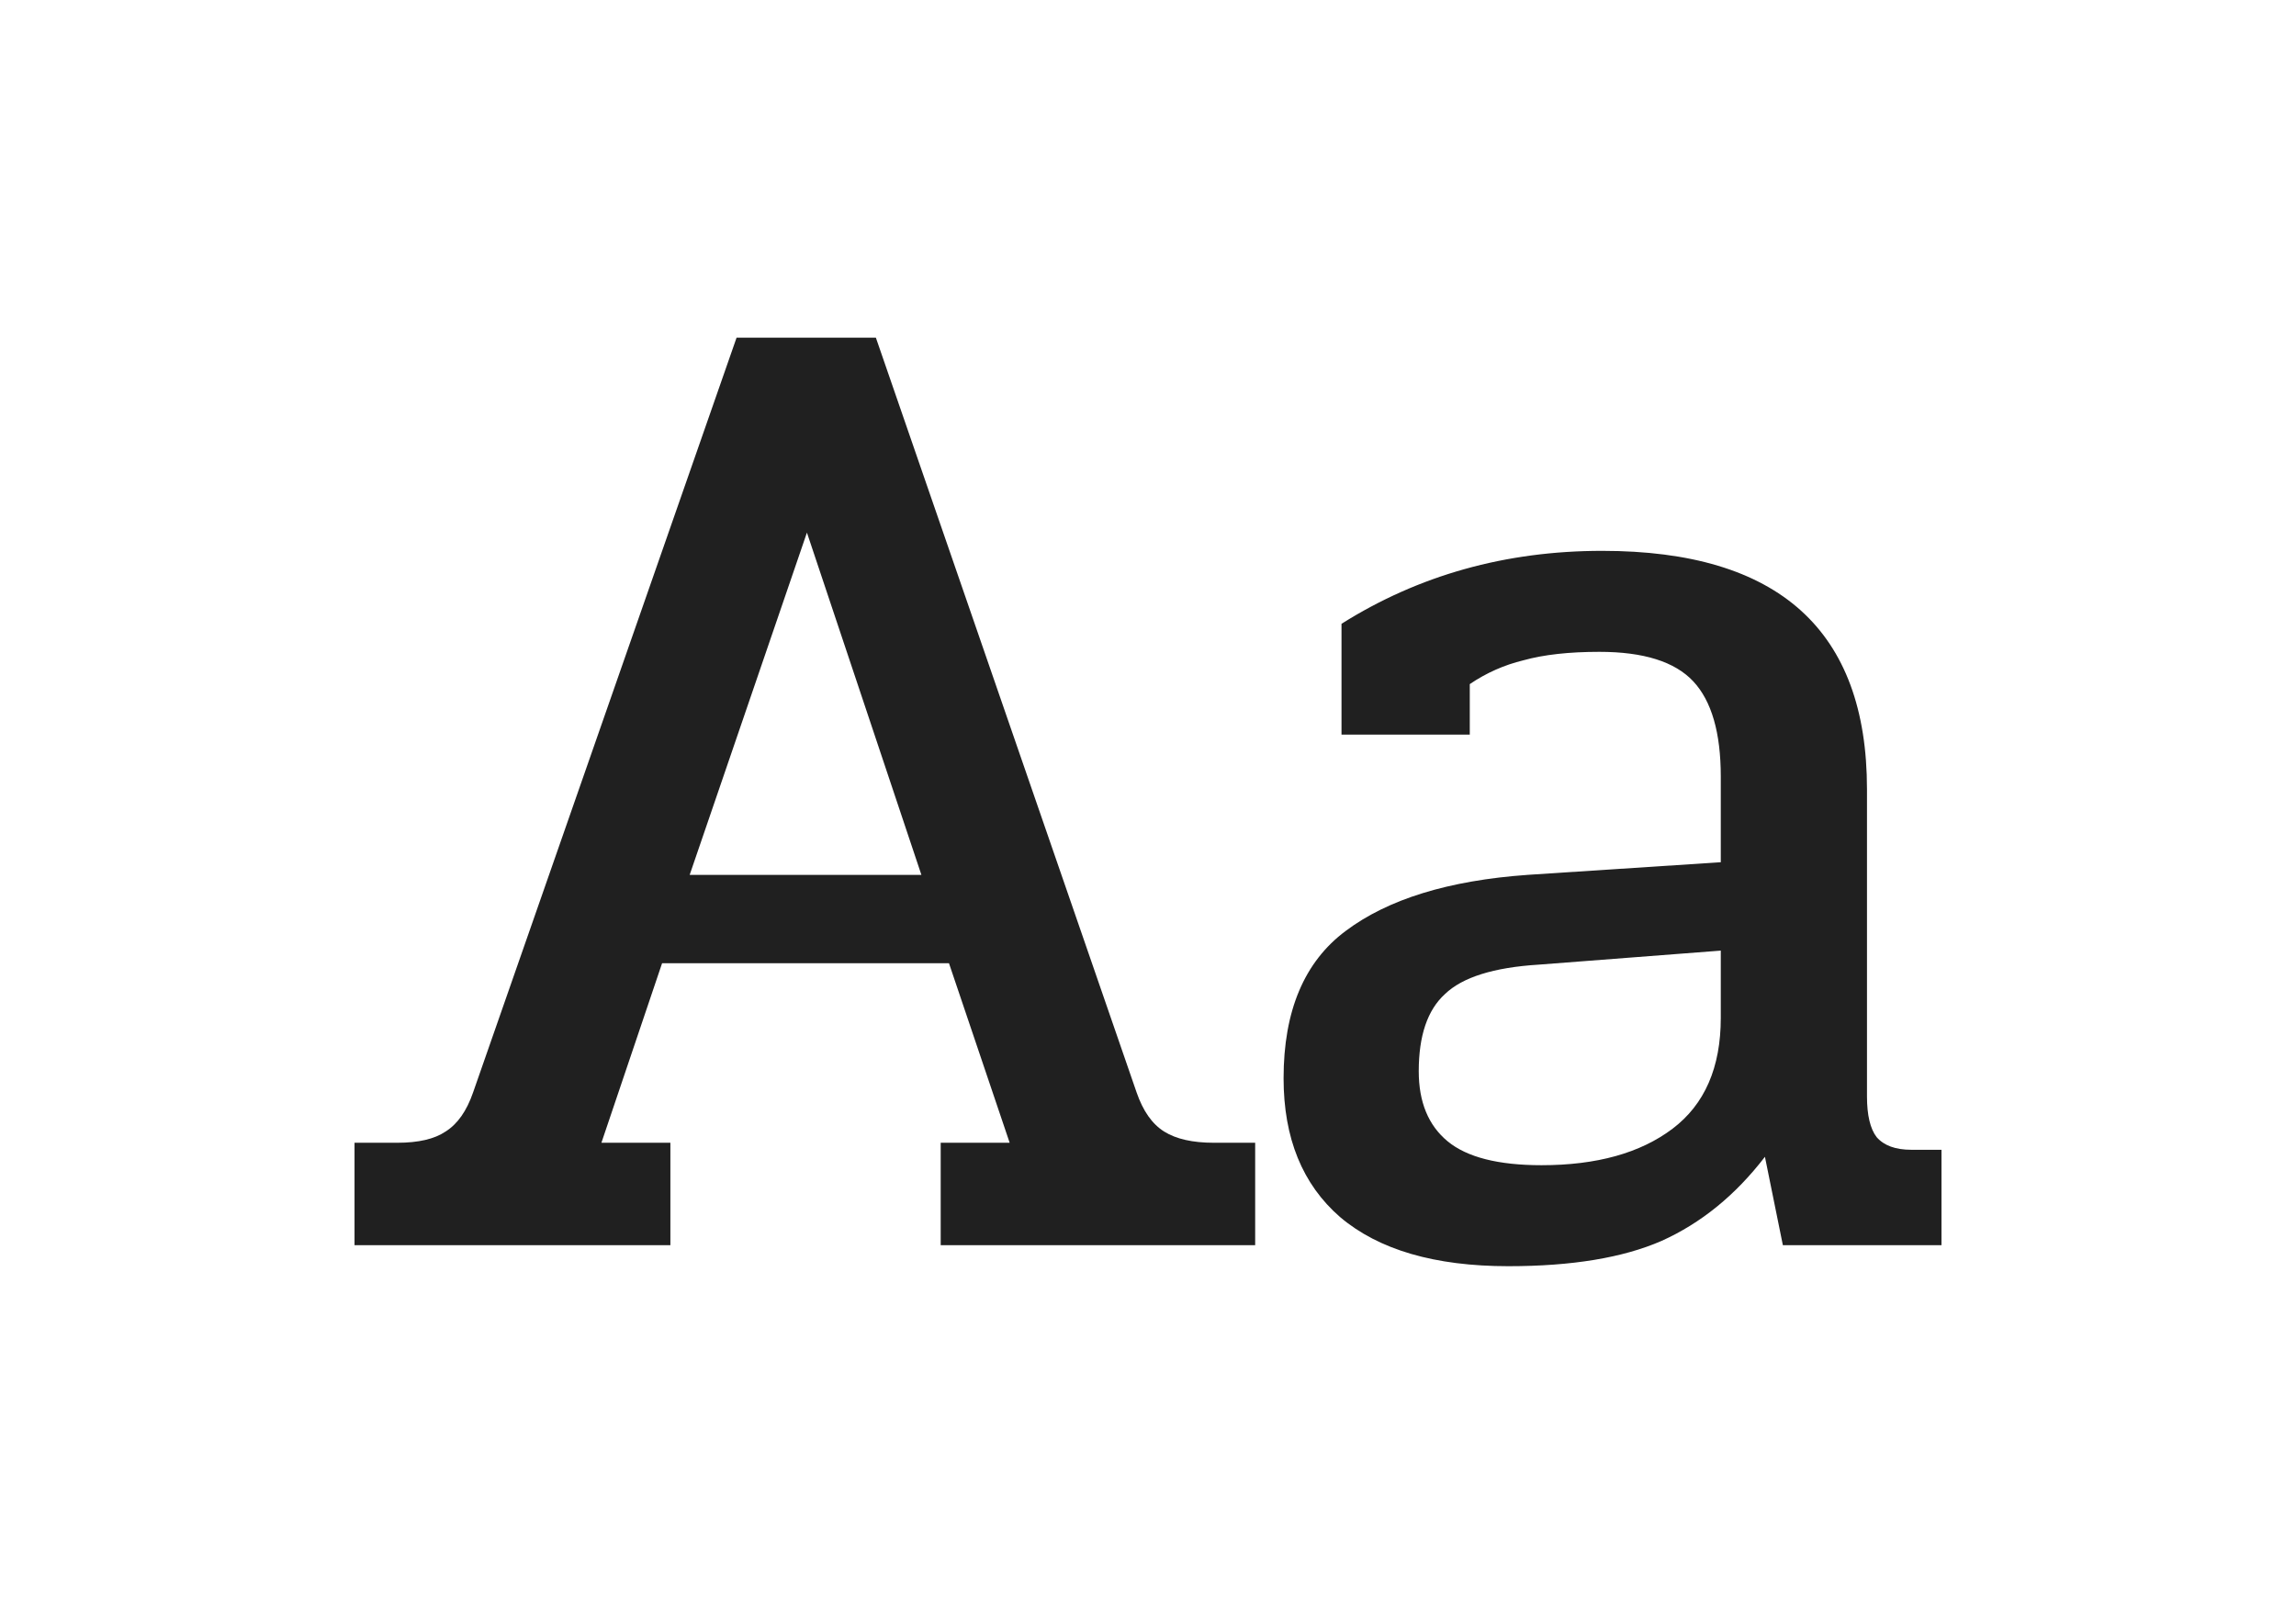 <svg width="136" height="96" viewBox="0 0 136 96" fill="none" xmlns="http://www.w3.org/2000/svg">
<path d="M21 67.689H23.533C24.785 67.689 25.738 67.467 26.392 67.024C27.1 66.581 27.645 65.806 28.026 64.698L43.63 20H51.881L67.322 64.698C67.703 65.806 68.248 66.581 68.956 67.024C69.664 67.467 70.644 67.689 71.897 67.689H74.348V73.754H55.721V67.689H59.806L56.211 57.054H39.218L35.624 67.689H39.709V73.754H21V67.689ZM54.577 51.82L47.797 31.548L40.852 51.82H54.577Z" fill="#202020"/>
<path d="M89.347 75C84.99 75 81.668 74.031 79.38 72.092C77.147 70.154 76.031 67.412 76.031 63.867C76.031 59.879 77.256 56.971 79.707 55.144C82.212 53.26 85.807 52.153 90.491 51.82L101.928 51.072V46.005C101.928 43.401 101.384 41.518 100.295 40.355C99.205 39.192 97.353 38.61 94.739 38.61C92.942 38.61 91.444 38.776 90.246 39.109C89.102 39.386 88.04 39.856 87.06 40.521V43.512H79.462V36.949C84.037 34.069 89.184 32.628 94.903 32.628C105.36 32.628 110.588 37.336 110.588 46.752V64.947C110.588 66.055 110.779 66.858 111.16 67.356C111.596 67.855 112.277 68.104 113.203 68.104H115V73.754H105.605L104.543 68.52C102.8 70.79 100.757 72.452 98.415 73.504C96.128 74.501 93.105 75 89.347 75ZM91.308 69.018C94.576 69.018 97.163 68.298 99.069 66.858C100.975 65.418 101.928 63.23 101.928 60.295V56.307L91.144 57.138C88.476 57.304 86.624 57.885 85.589 58.882C84.554 59.824 84.037 61.347 84.037 63.452C84.037 65.279 84.609 66.664 85.752 67.606C86.896 68.547 88.748 69.018 91.308 69.018Z" fill="#202020"/>
</svg>
